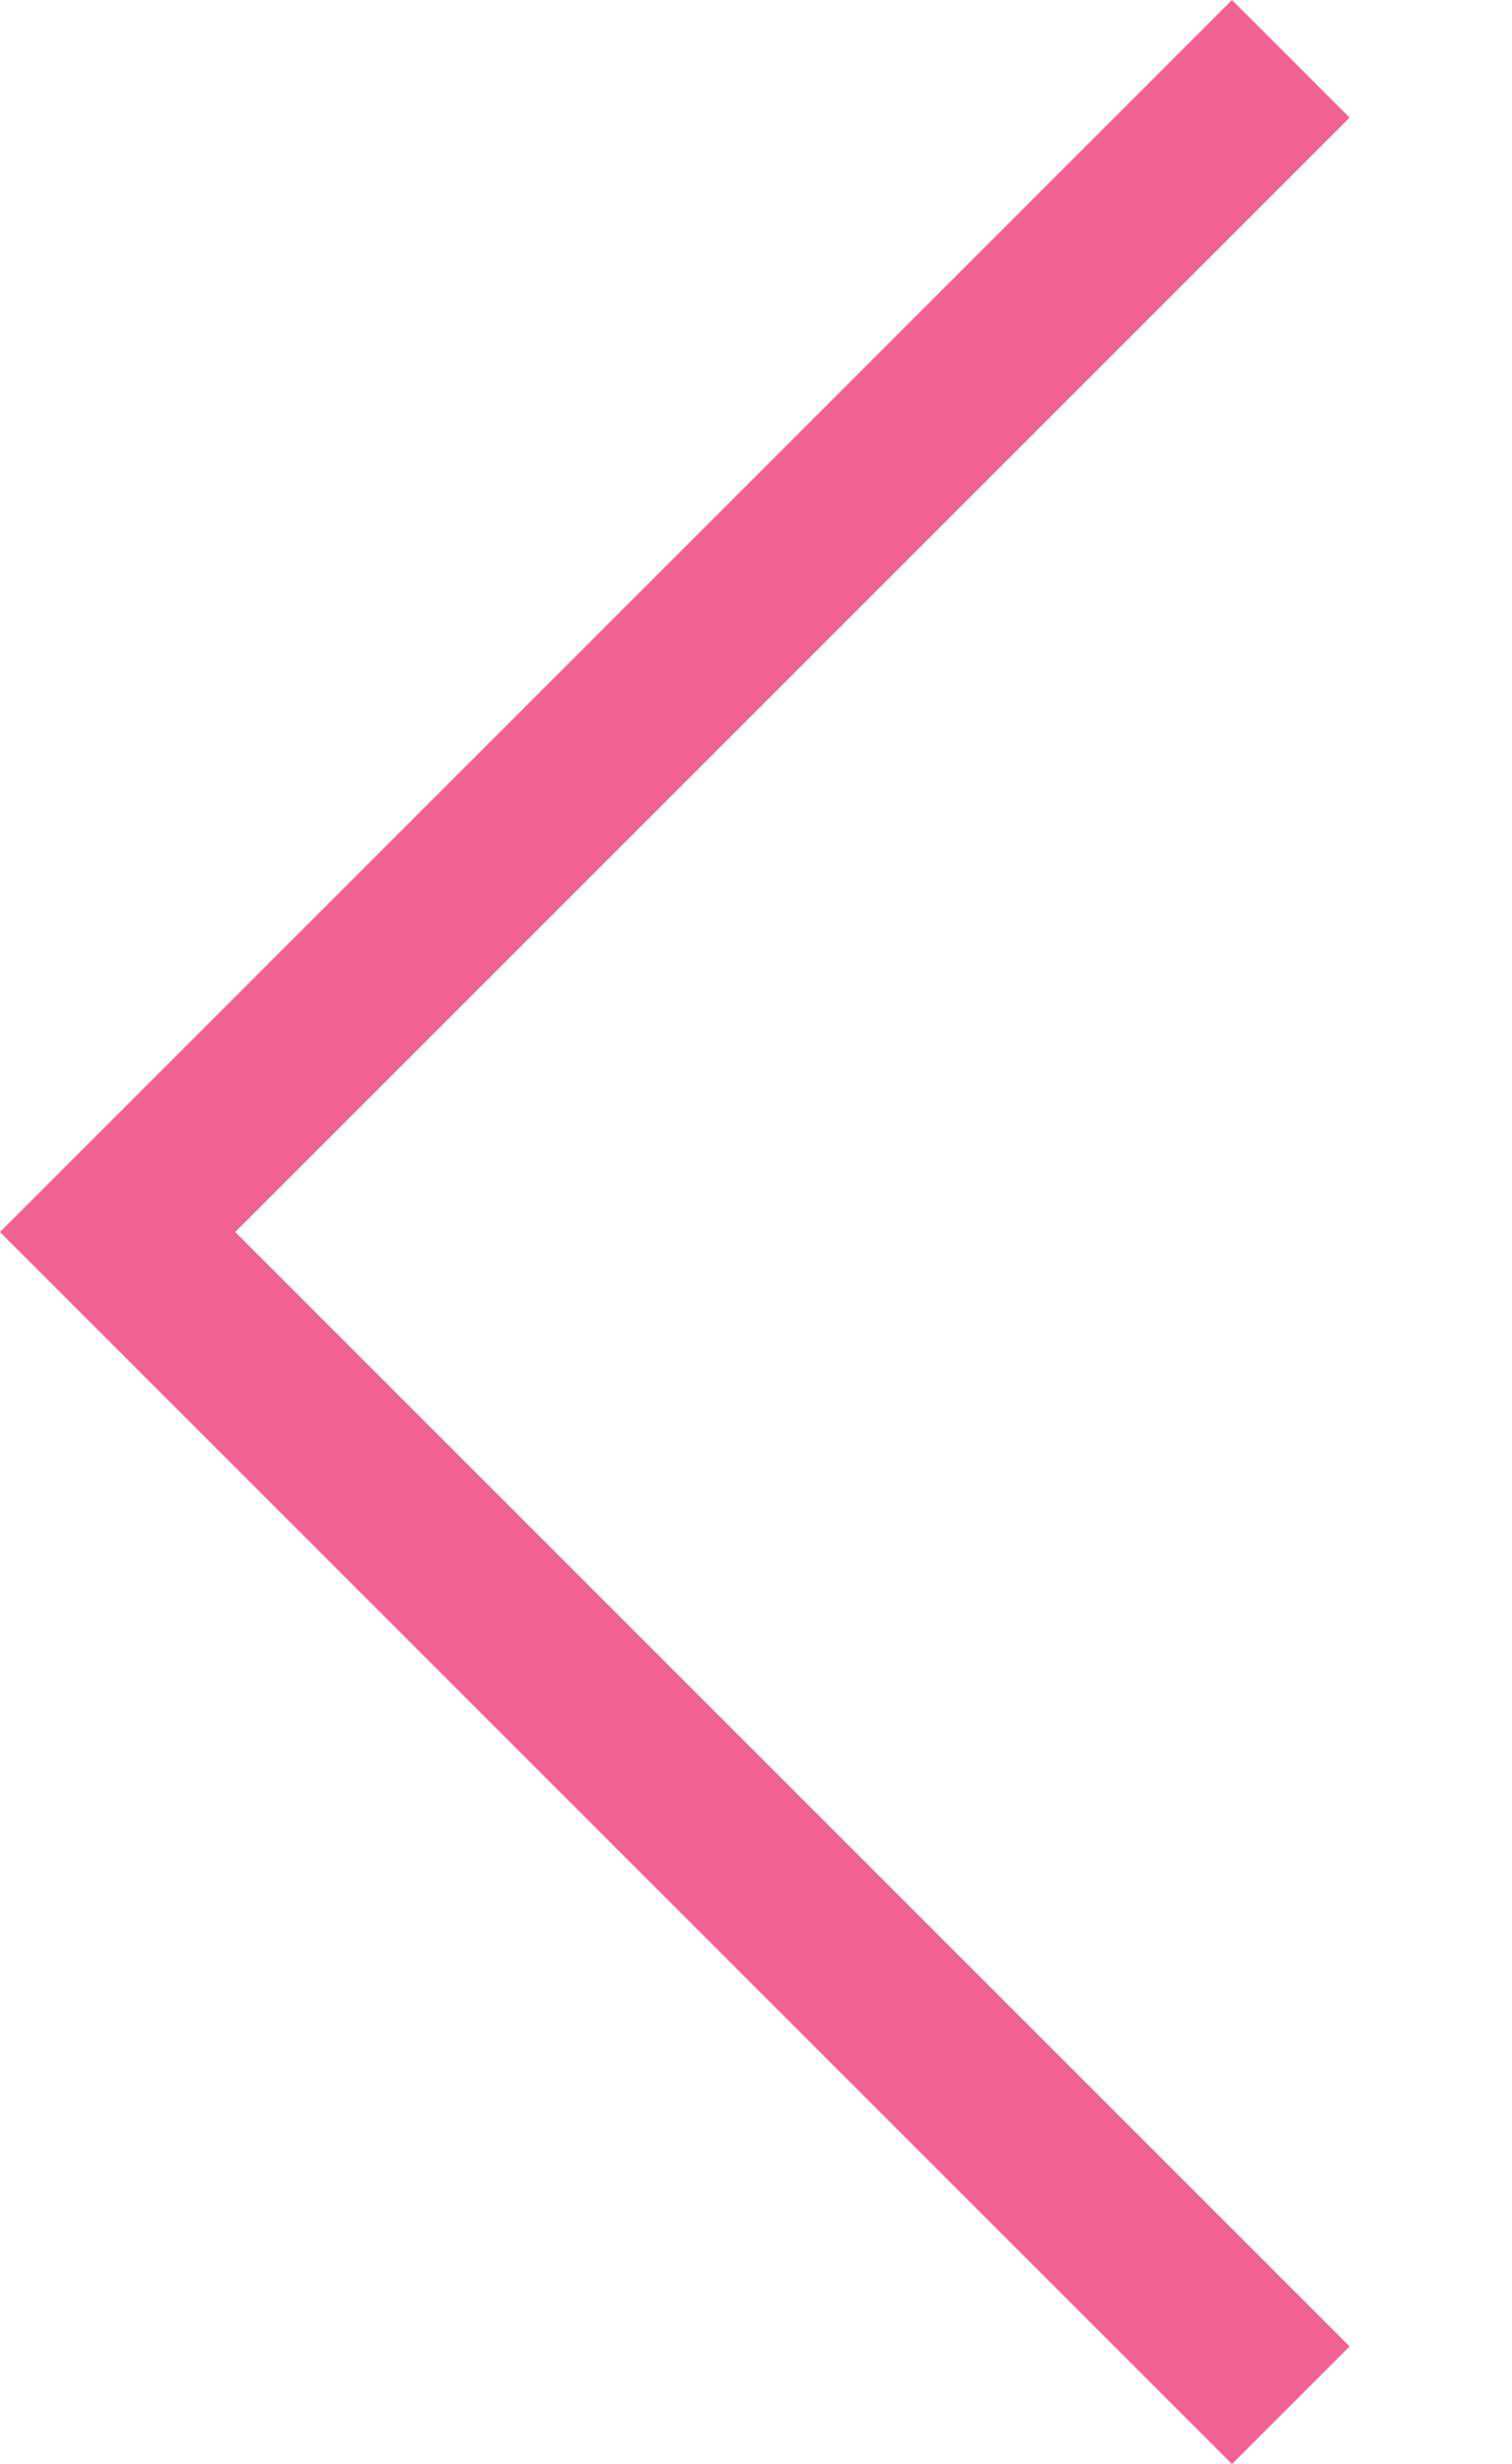 <svg width="27" height="44" xmlns="http://www.w3.org/2000/svg">

 <g>
  <title>background</title>
  <rect fill="none" id="canvas_background" height="402" width="582" y="-1" x="-1"/>
 </g>
 <g>
  <title>Layer 1</title>
  <path id="svg_1" fill="#f06292" d="m0,22l22,-22l2.1,2.1l-19.9,19.9l19.9,19.9l-2.1,2.1l-22,-22l0,0l0,0z"/>
 </g>
</svg>